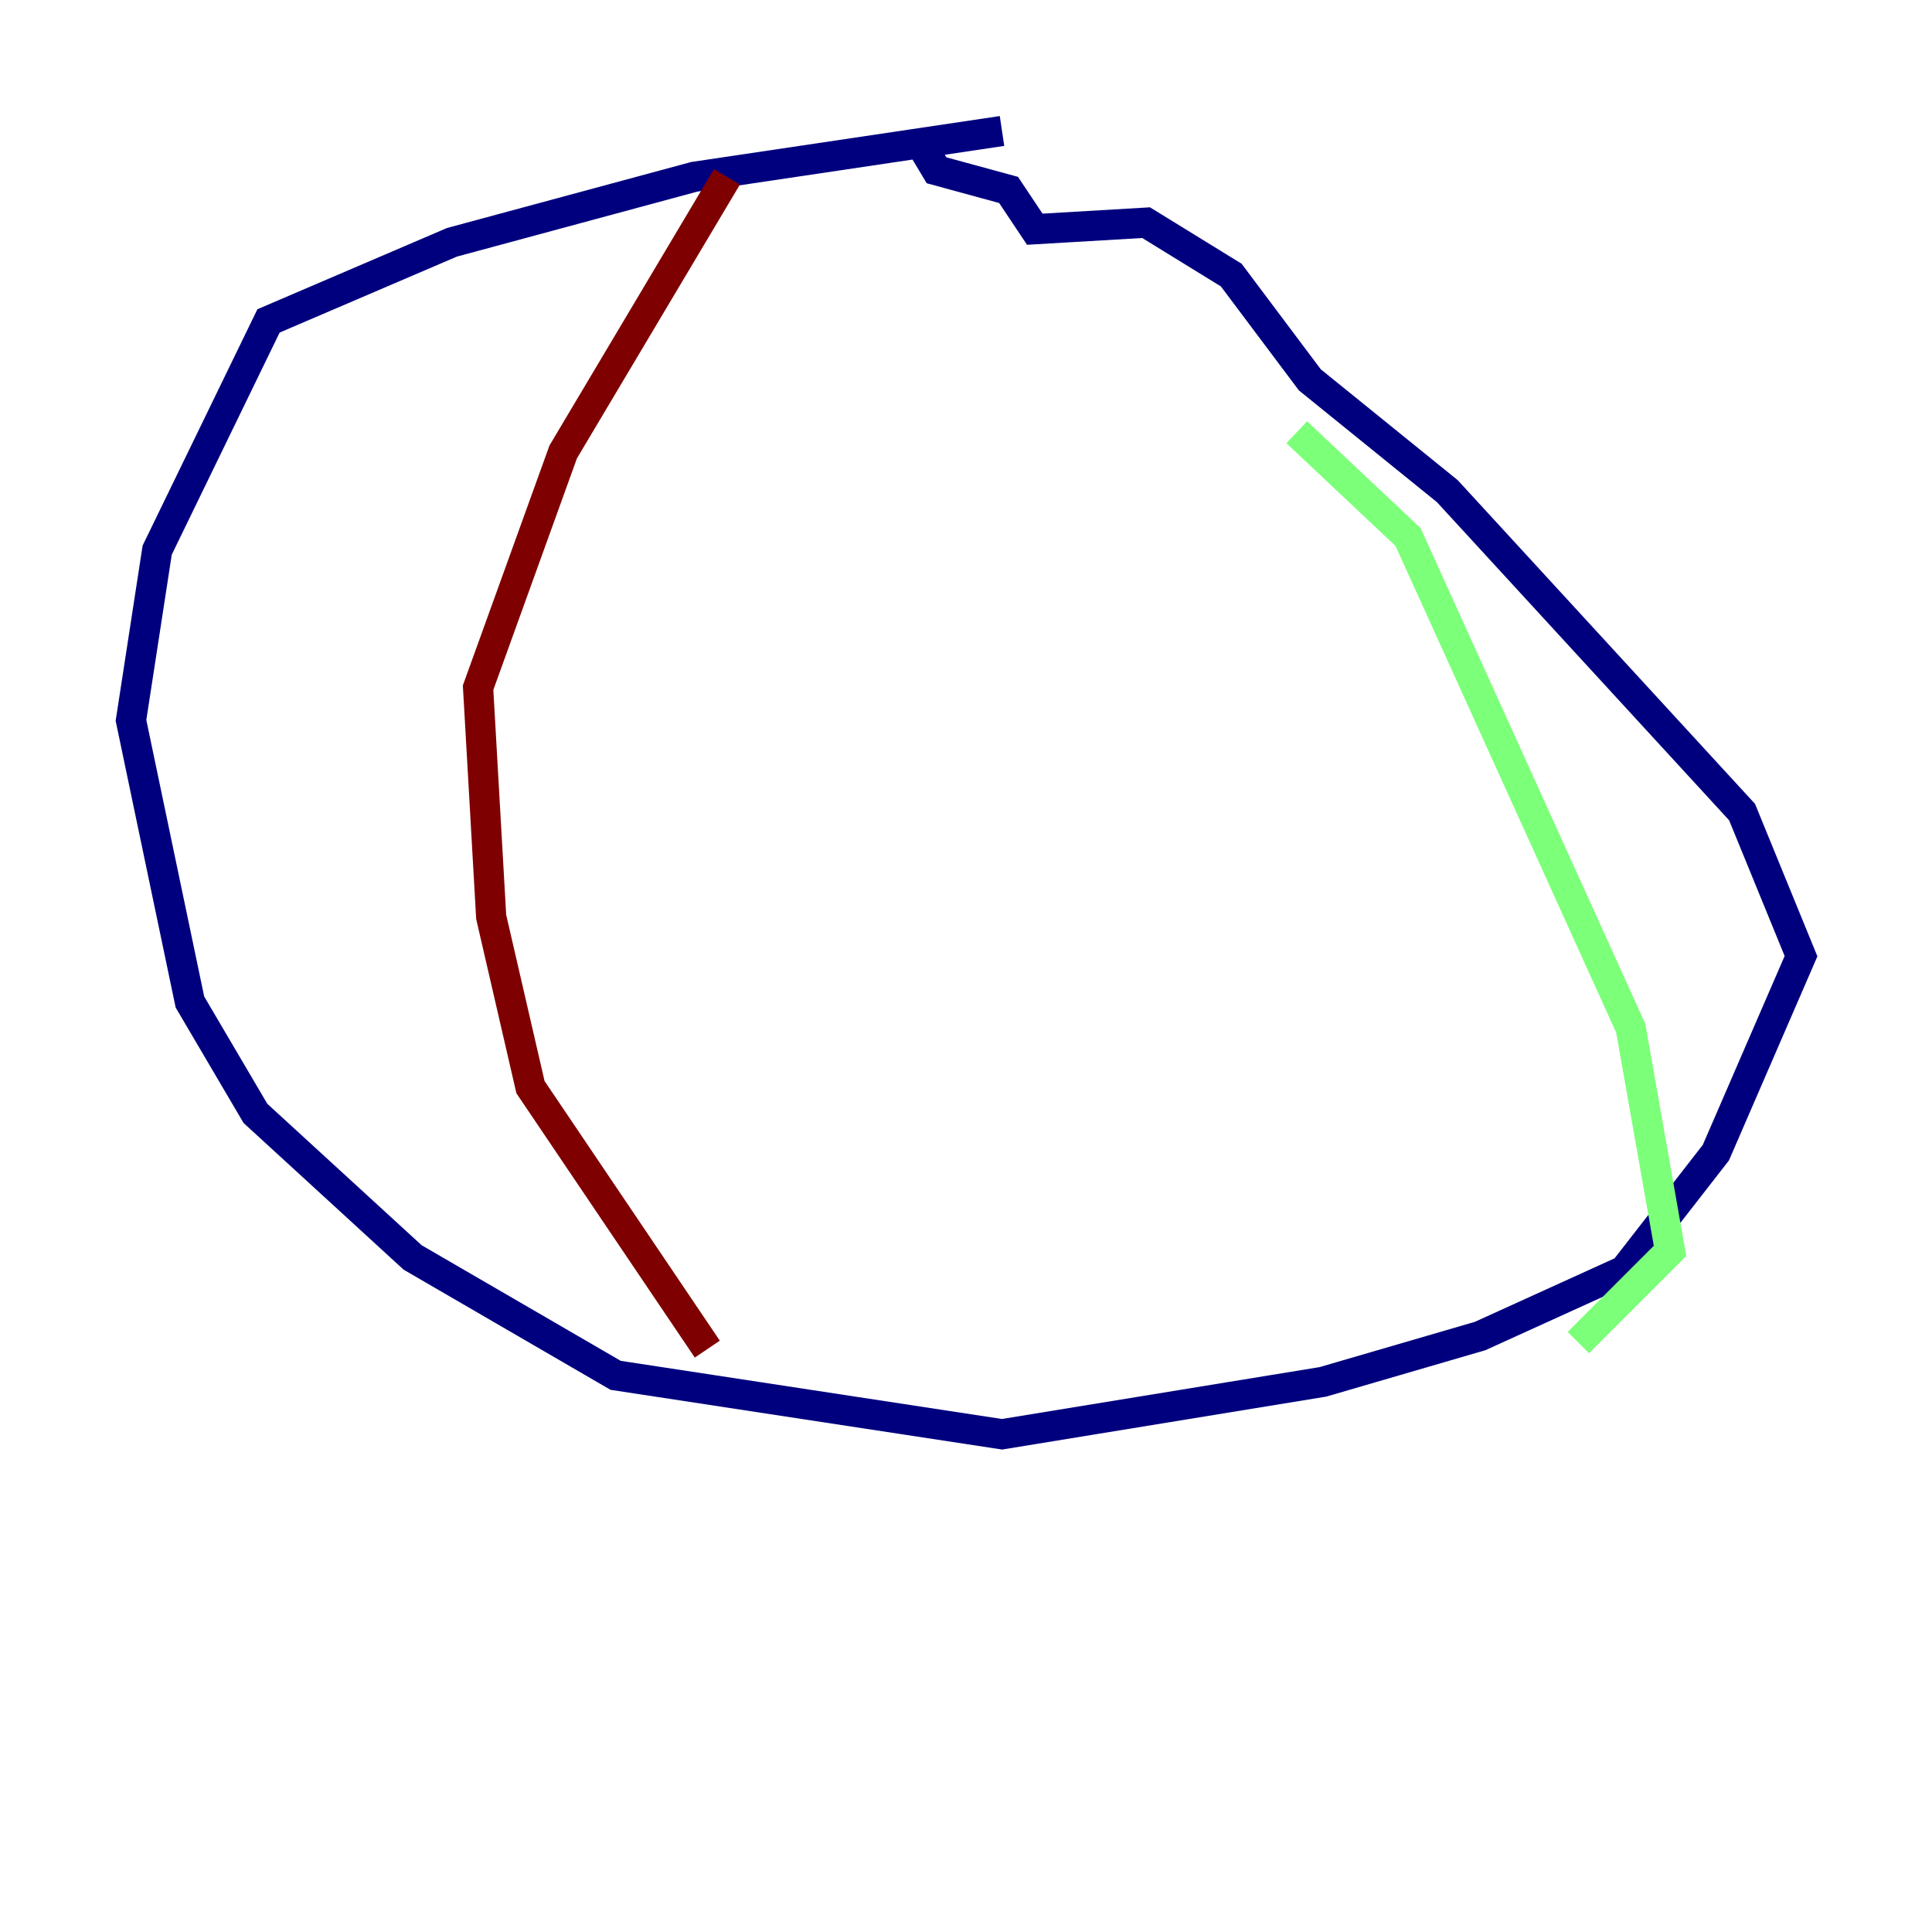 <?xml version="1.0" encoding="utf-8" ?>
<svg baseProfile="tiny" height="128" version="1.2" viewBox="0,0,128,128" width="128" xmlns="http://www.w3.org/2000/svg" xmlns:ev="http://www.w3.org/2001/xml-events" xmlns:xlink="http://www.w3.org/1999/xlink"><defs /><polyline fill="none" points="66.386,8.678 45.993,11.715 29.939,16.054 17.79,21.261 10.414,36.447 8.678,47.729 12.583,66.386 16.922,73.763 27.336,83.308 40.786,91.119 66.386,95.024 87.647,91.552 98.061,88.515 107.607,84.176 113.681,76.366 119.322,63.349 115.417,53.803 95.891,32.542 86.78,25.166 81.573,18.224 75.932,14.752 68.556,15.186 66.82,12.583 62.047,11.281 60.746,9.112" stroke="#00007f" stroke-width="2" /><polyline fill="none" points="85.912,28.637 93.288,35.58 108.041,68.122 110.644,82.875 104.57,88.949" stroke="#7cff79" stroke-width="2" /><polyline fill="none" points="48.163,11.715 37.315,29.939 31.675,45.559 32.542,60.746 35.146,72.027 46.861,89.383" stroke="#7f0000" stroke-width="2" /></svg>